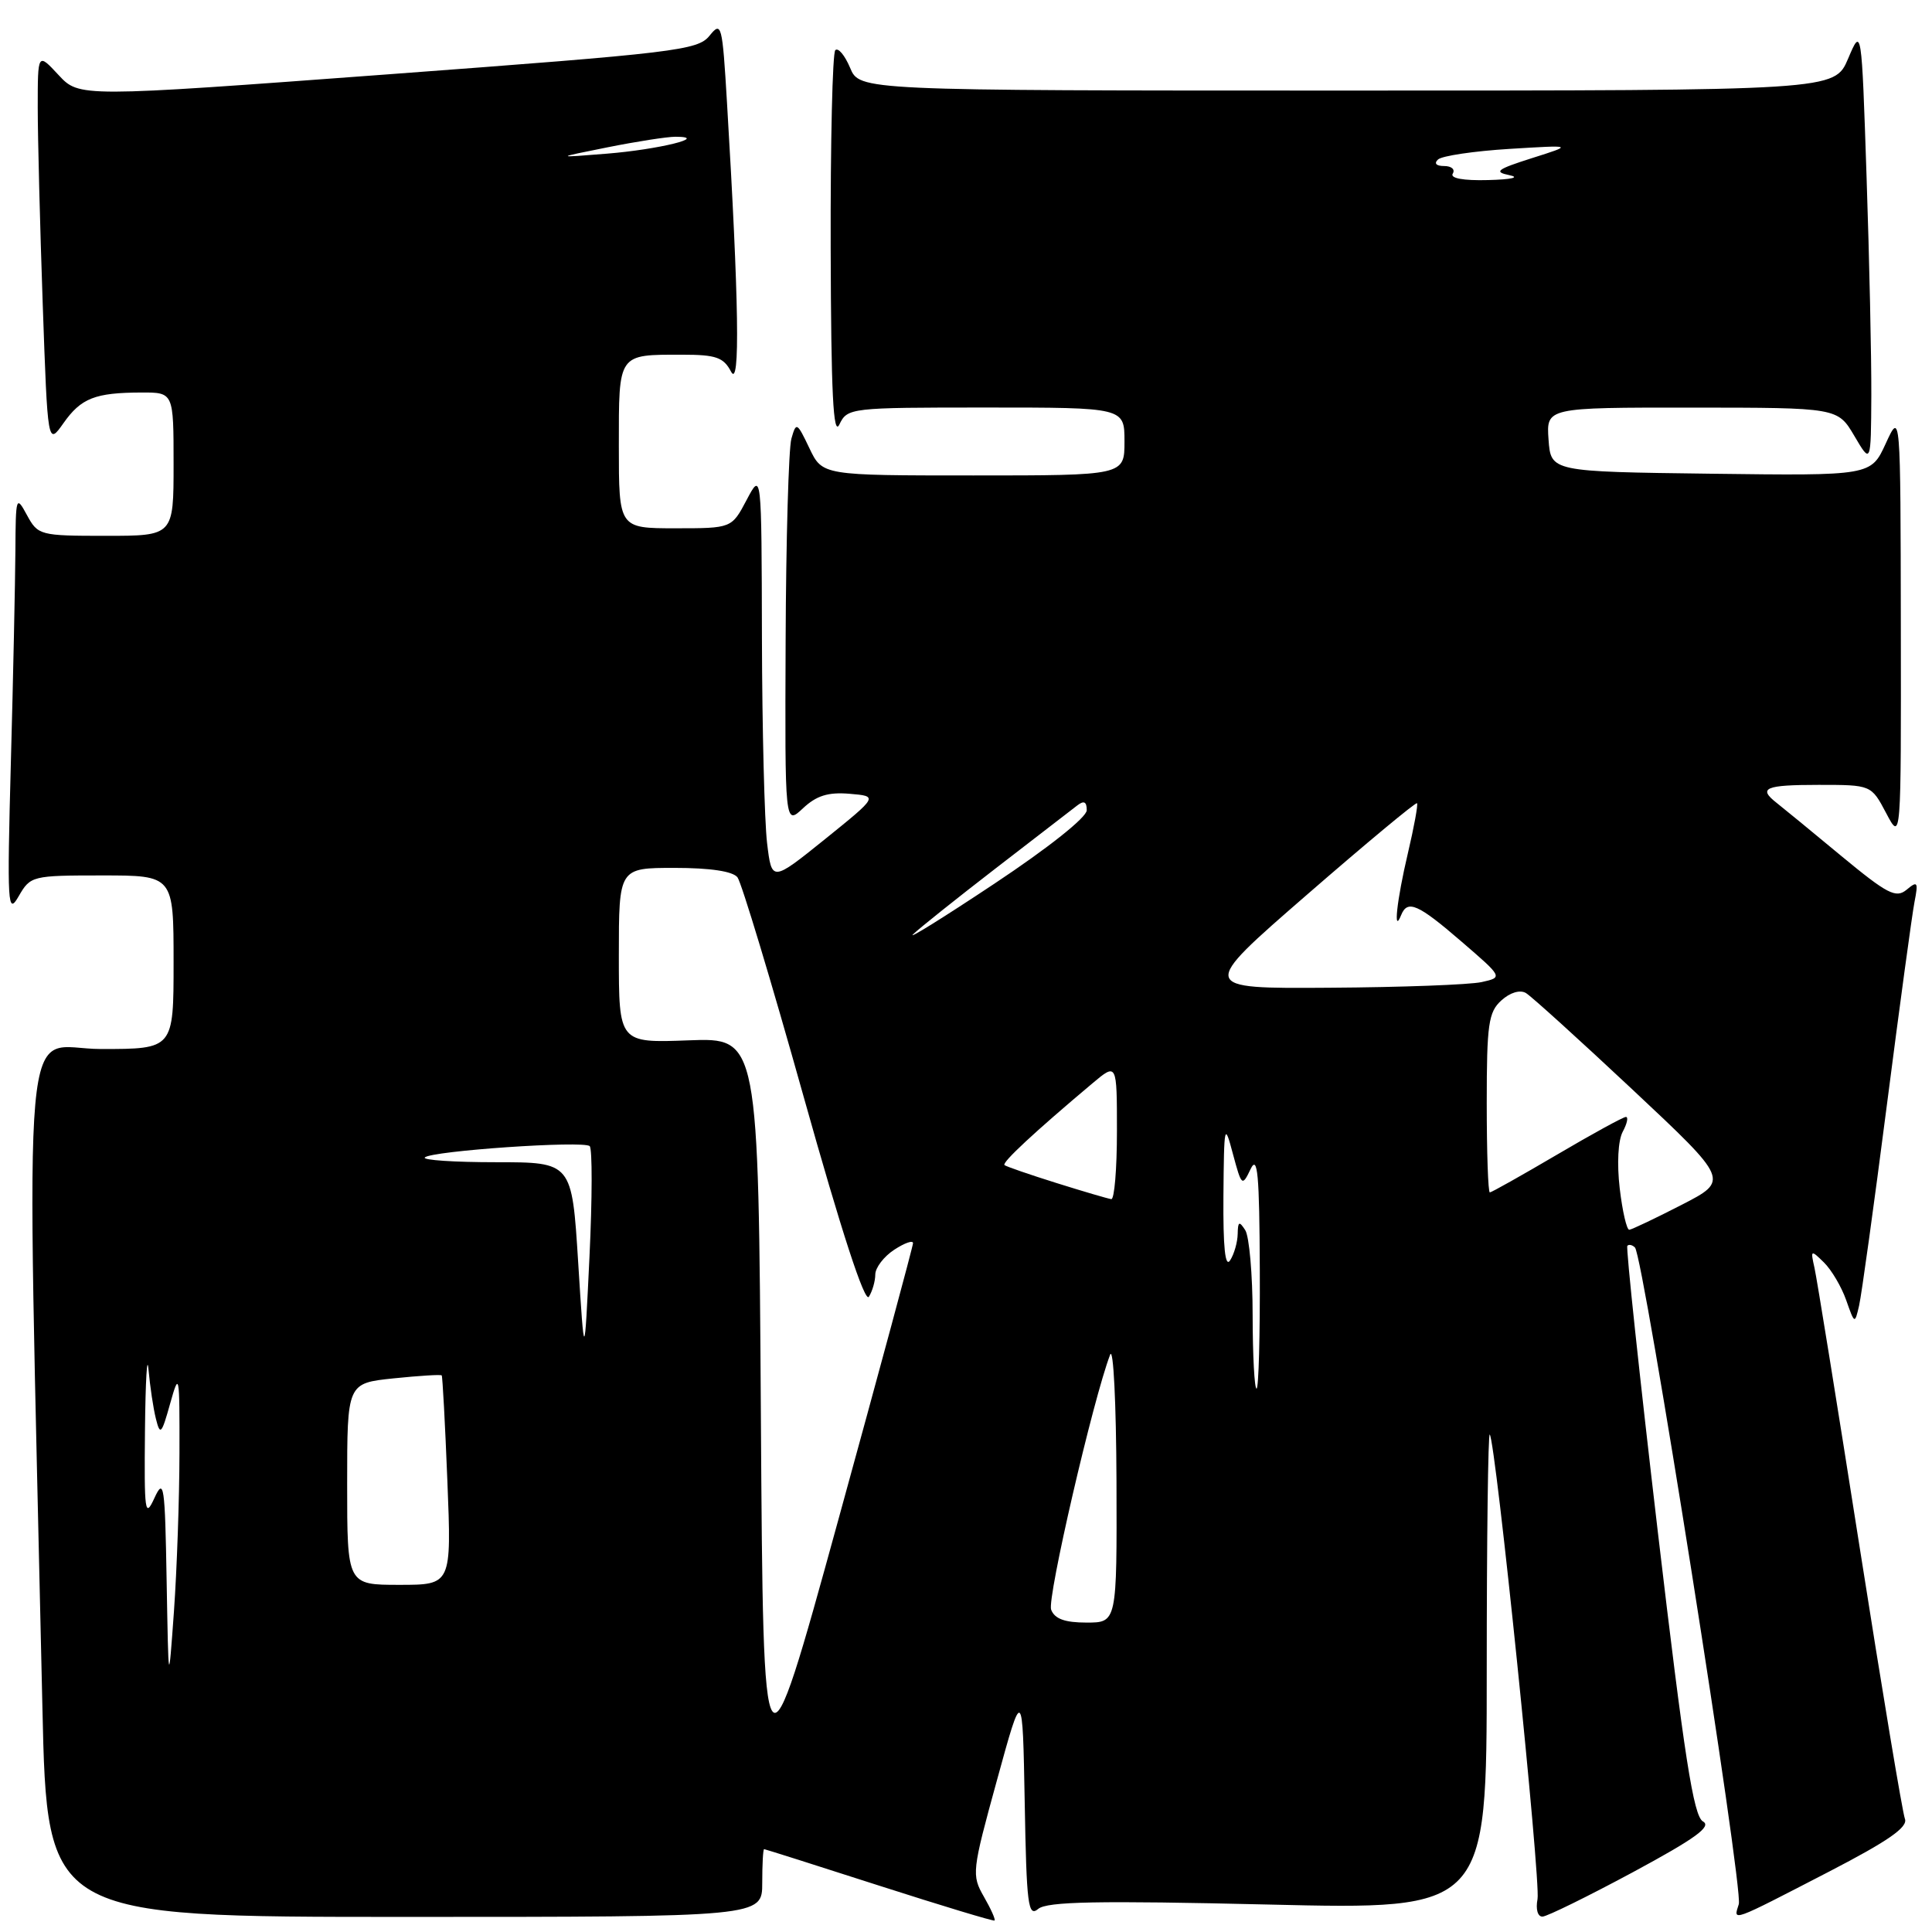 <?xml version="1.0" encoding="UTF-8" standalone="no"?>
<!DOCTYPE svg PUBLIC "-//W3C//DTD SVG 1.1//EN" "http://www.w3.org/Graphics/SVG/1.1/DTD/svg11.dtd" >
<svg xmlns="http://www.w3.org/2000/svg" xmlns:xlink="http://www.w3.org/1999/xlink" version="1.1" viewBox="0 0 256 256">
 <g >
 <path fill="currentColor"
d=" M 130.37 251.32 C 128.73 248.46 128.78 247.96 132.09 235.93 C 135.50 223.50 135.50 223.50 135.78 238.85 C 136.02 252.44 136.23 254.06 137.57 252.94 C 138.75 251.96 145.43 251.83 168.04 252.36 C 197.00 253.05 197.00 253.05 197.00 221.36 C 197.00 203.93 197.18 189.85 197.40 190.08 C 198.18 190.88 204.18 249.29 203.73 251.64 C 203.47 252.98 203.75 253.98 204.39 253.96 C 205.00 253.94 210.39 251.29 216.36 248.08 C 224.65 243.61 226.85 242.02 225.65 241.35 C 224.40 240.65 223.18 232.80 219.67 202.98 C 217.25 182.37 215.43 165.31 215.63 165.08 C 215.83 164.85 216.29 164.95 216.64 165.30 C 217.77 166.43 231.03 250.31 230.40 252.31 C 229.66 254.64 229.20 254.80 242.36 248.00 C 250.22 243.93 252.84 242.11 252.41 241.00 C 252.09 240.18 249.39 223.97 246.41 205.00 C 243.43 186.03 240.74 169.38 240.43 168.00 C 239.89 165.60 239.94 165.57 241.68 167.28 C 242.68 168.26 244.01 170.51 244.63 172.28 C 245.75 175.46 245.77 175.47 246.34 173.00 C 246.66 171.62 248.31 159.70 250.01 146.50 C 251.71 133.30 253.36 121.16 253.68 119.52 C 254.20 116.86 254.09 116.68 252.64 117.89 C 251.22 119.06 250.10 118.48 243.92 113.37 C 240.03 110.14 236.20 107.00 235.42 106.39 C 232.90 104.42 233.87 104.00 240.98 104.00 C 247.95 104.00 247.95 104.00 249.93 107.75 C 251.91 111.50 251.91 111.50 251.87 83.00 C 251.83 54.50 251.83 54.50 249.87 58.77 C 247.91 63.04 247.91 63.04 226.70 62.77 C 205.50 62.50 205.50 62.50 205.19 58.25 C 204.89 54.00 204.89 54.00 224.19 54.01 C 243.50 54.02 243.50 54.02 245.71 57.76 C 247.91 61.50 247.91 61.50 247.96 52.41 C 247.98 47.41 247.70 34.37 247.33 23.44 C 246.67 3.56 246.67 3.56 244.88 7.78 C 243.08 12.00 243.08 12.00 178.49 12.00 C 113.90 12.00 113.90 12.00 112.64 8.98 C 111.94 7.32 111.06 6.27 110.68 6.65 C 110.31 7.03 110.03 18.85 110.07 32.92 C 110.12 52.07 110.41 57.93 111.22 56.25 C 112.29 54.04 112.61 54.00 130.65 54.00 C 149.00 54.00 149.00 54.00 149.00 58.50 C 149.00 63.00 149.00 63.00 128.98 63.00 C 108.97 63.00 108.97 63.00 107.25 59.39 C 105.60 55.93 105.50 55.88 104.86 58.14 C 104.50 59.44 104.15 71.49 104.10 84.92 C 104.00 109.35 104.00 109.35 106.39 107.11 C 108.18 105.43 109.72 104.94 112.57 105.18 C 116.37 105.50 116.37 105.50 109.32 111.19 C 102.26 116.87 102.26 116.87 101.64 111.69 C 101.30 108.83 100.99 96.60 100.96 84.50 C 100.91 62.50 100.91 62.50 98.93 66.25 C 96.95 70.00 96.95 70.00 89.48 70.00 C 82.00 70.00 82.00 70.00 82.00 59.11 C 82.00 46.74 81.82 47.00 90.43 47.00 C 94.87 47.00 95.88 47.35 96.87 49.25 C 98.09 51.58 97.91 39.94 96.33 13.59 C 95.71 3.19 95.60 2.77 94.01 4.74 C 92.45 6.67 89.59 7.01 51.42 9.85 C 10.50 12.89 10.50 12.89 7.75 9.93 C 5.00 6.97 5.00 6.97 5.00 14.23 C 5.00 18.23 5.30 29.94 5.66 40.26 C 6.32 59.03 6.32 59.03 8.41 56.07 C 10.75 52.75 12.59 52.03 18.75 52.01 C 23.00 52.00 23.00 52.00 23.00 61.50 C 23.00 71.00 23.00 71.00 14.03 71.00 C 5.28 71.00 5.03 70.93 3.57 68.25 C 2.14 65.60 2.08 65.78 2.04 73.00 C 2.01 77.12 1.75 89.72 1.44 101.00 C 0.93 120.05 1.01 121.31 2.48 118.75 C 4.03 116.06 4.25 116.00 13.53 116.00 C 23.00 116.00 23.00 116.00 23.00 127.50 C 23.00 139.00 23.00 139.00 13.38 139.00 C 2.65 139.00 3.48 129.57 5.62 226.25 C 6.24 254.00 6.24 254.00 53.62 254.00 C 101.00 254.00 101.00 254.00 101.00 249.50 C 101.00 247.03 101.11 245.01 101.25 245.02 C 101.39 245.03 108.25 247.20 116.50 249.86 C 124.75 252.51 131.63 254.59 131.78 254.48 C 131.94 254.36 131.30 252.94 130.37 251.32 Z  M 100.82 187.50 C 100.50 137.50 100.50 137.50 91.25 137.85 C 82.00 138.20 82.00 138.20 82.00 126.60 C 82.00 115.00 82.00 115.00 89.38 115.00 C 94.10 115.00 97.10 115.45 97.72 116.25 C 98.25 116.94 102.20 130.02 106.49 145.33 C 111.48 163.13 114.59 172.68 115.13 171.83 C 115.59 171.10 115.98 169.76 115.98 168.87 C 115.99 167.97 117.12 166.49 118.50 165.59 C 119.88 164.69 120.99 164.30 120.98 164.73 C 120.97 165.15 116.50 181.70 111.05 201.50 C 101.14 237.50 101.14 237.50 100.82 187.50 Z  M 22.08 209.50 C 21.86 196.73 21.72 195.76 20.46 198.50 C 19.21 201.23 19.10 200.41 19.21 189.50 C 19.28 182.90 19.49 179.30 19.68 181.50 C 19.88 183.70 20.31 186.62 20.66 188.00 C 21.22 190.25 21.41 190.05 22.54 186.00 C 23.75 181.69 23.80 181.96 23.78 192.50 C 23.77 198.55 23.44 208.00 23.05 213.50 C 22.33 223.50 22.33 223.50 22.08 209.50 Z  M 139.28 213.29 C 138.72 211.83 144.85 185.36 147.10 179.50 C 147.53 178.40 147.90 185.94 147.94 196.25 C 148.00 215.00 148.00 215.00 143.97 215.00 C 141.09 215.00 139.75 214.51 139.28 213.29 Z  M 46.00 196.64 C 46.00 183.28 46.00 183.28 52.16 182.64 C 55.56 182.29 58.42 182.11 58.53 182.25 C 58.64 182.39 58.98 188.69 59.28 196.25 C 59.83 210.00 59.83 210.00 52.92 210.00 C 46.00 210.00 46.00 210.00 46.00 196.64 Z  M 165.98 174.25 C 165.98 168.89 165.53 163.82 165.00 163.00 C 164.20 161.76 164.03 161.84 164.00 163.50 C 163.98 164.60 163.53 166.18 163.00 167.00 C 162.34 168.02 162.06 165.29 162.11 158.50 C 162.19 148.93 162.25 148.69 163.37 152.91 C 164.52 157.18 164.59 157.25 165.71 154.91 C 166.64 152.97 166.88 155.57 166.93 168.25 C 166.97 176.91 166.78 184.00 166.50 184.00 C 166.22 184.00 165.99 179.61 165.98 174.25 Z  M 76.61 167.25 C 75.78 154.00 75.78 154.00 65.72 154.00 C 60.19 154.00 55.95 153.72 56.29 153.37 C 57.17 152.49 77.36 151.11 78.14 151.87 C 78.49 152.22 78.48 158.80 78.11 166.50 C 77.44 180.50 77.44 180.50 76.61 167.25 Z  M 214.62 157.46 C 214.24 154.19 214.40 151.12 215.02 149.96 C 215.60 148.88 215.79 148.00 215.44 148.00 C 215.09 148.00 210.98 150.25 206.31 153.00 C 201.63 155.75 197.63 158.00 197.41 158.00 C 197.18 158.00 197.00 152.67 197.00 146.15 C 197.00 135.71 197.23 134.10 198.94 132.56 C 200.09 131.51 201.41 131.12 202.19 131.58 C 202.91 132.01 209.27 137.77 216.32 144.38 C 229.14 156.40 229.14 156.40 222.82 159.65 C 219.34 161.44 216.22 162.92 215.89 162.95 C 215.55 162.98 214.98 160.51 214.62 157.46 Z  M 140.00 156.76 C 136.43 155.64 133.32 154.57 133.10 154.38 C 132.72 154.05 137.11 149.97 144.75 143.55 C 148.00 140.82 148.00 140.82 148.00 149.91 C 148.00 154.91 147.66 158.95 147.25 158.89 C 146.84 158.84 143.57 157.88 140.00 156.76 Z  M 173.16 118.57 C 181.03 111.73 187.60 106.27 187.76 106.43 C 187.92 106.58 187.37 109.59 186.54 113.11 C 185.08 119.30 184.58 123.94 185.66 121.25 C 186.50 119.18 187.88 119.78 193.64 124.75 C 199.15 129.50 199.15 129.50 196.33 130.13 C 194.77 130.48 185.70 130.82 176.17 130.88 C 158.85 131.00 158.85 131.00 173.16 118.57 Z  M 121.00 123.79 C 121.83 122.99 126.78 119.04 132.00 115.01 C 137.22 110.99 142.06 107.26 142.75 106.72 C 143.63 106.04 144.00 106.23 144.00 107.36 C 144.00 108.30 138.93 112.33 131.75 117.10 C 125.01 121.58 120.17 124.59 121.00 123.79 Z  M 192.50 23.00 C 192.84 22.45 192.33 22.00 191.36 22.00 C 190.30 22.00 189.98 21.65 190.55 21.13 C 191.07 20.65 195.32 20.02 200.00 19.73 C 208.50 19.21 208.50 19.21 203.00 20.95 C 198.35 22.43 197.88 22.78 200.00 23.21 C 201.46 23.51 200.29 23.78 197.19 23.86 C 193.88 23.95 192.11 23.62 192.50 23.00 Z  M 80.50 19.52 C 84.35 18.75 88.40 18.12 89.50 18.12 C 94.09 18.13 87.27 19.81 80.43 20.36 C 73.50 20.92 73.50 20.92 80.50 19.52 Z "/>
</g>
</svg>